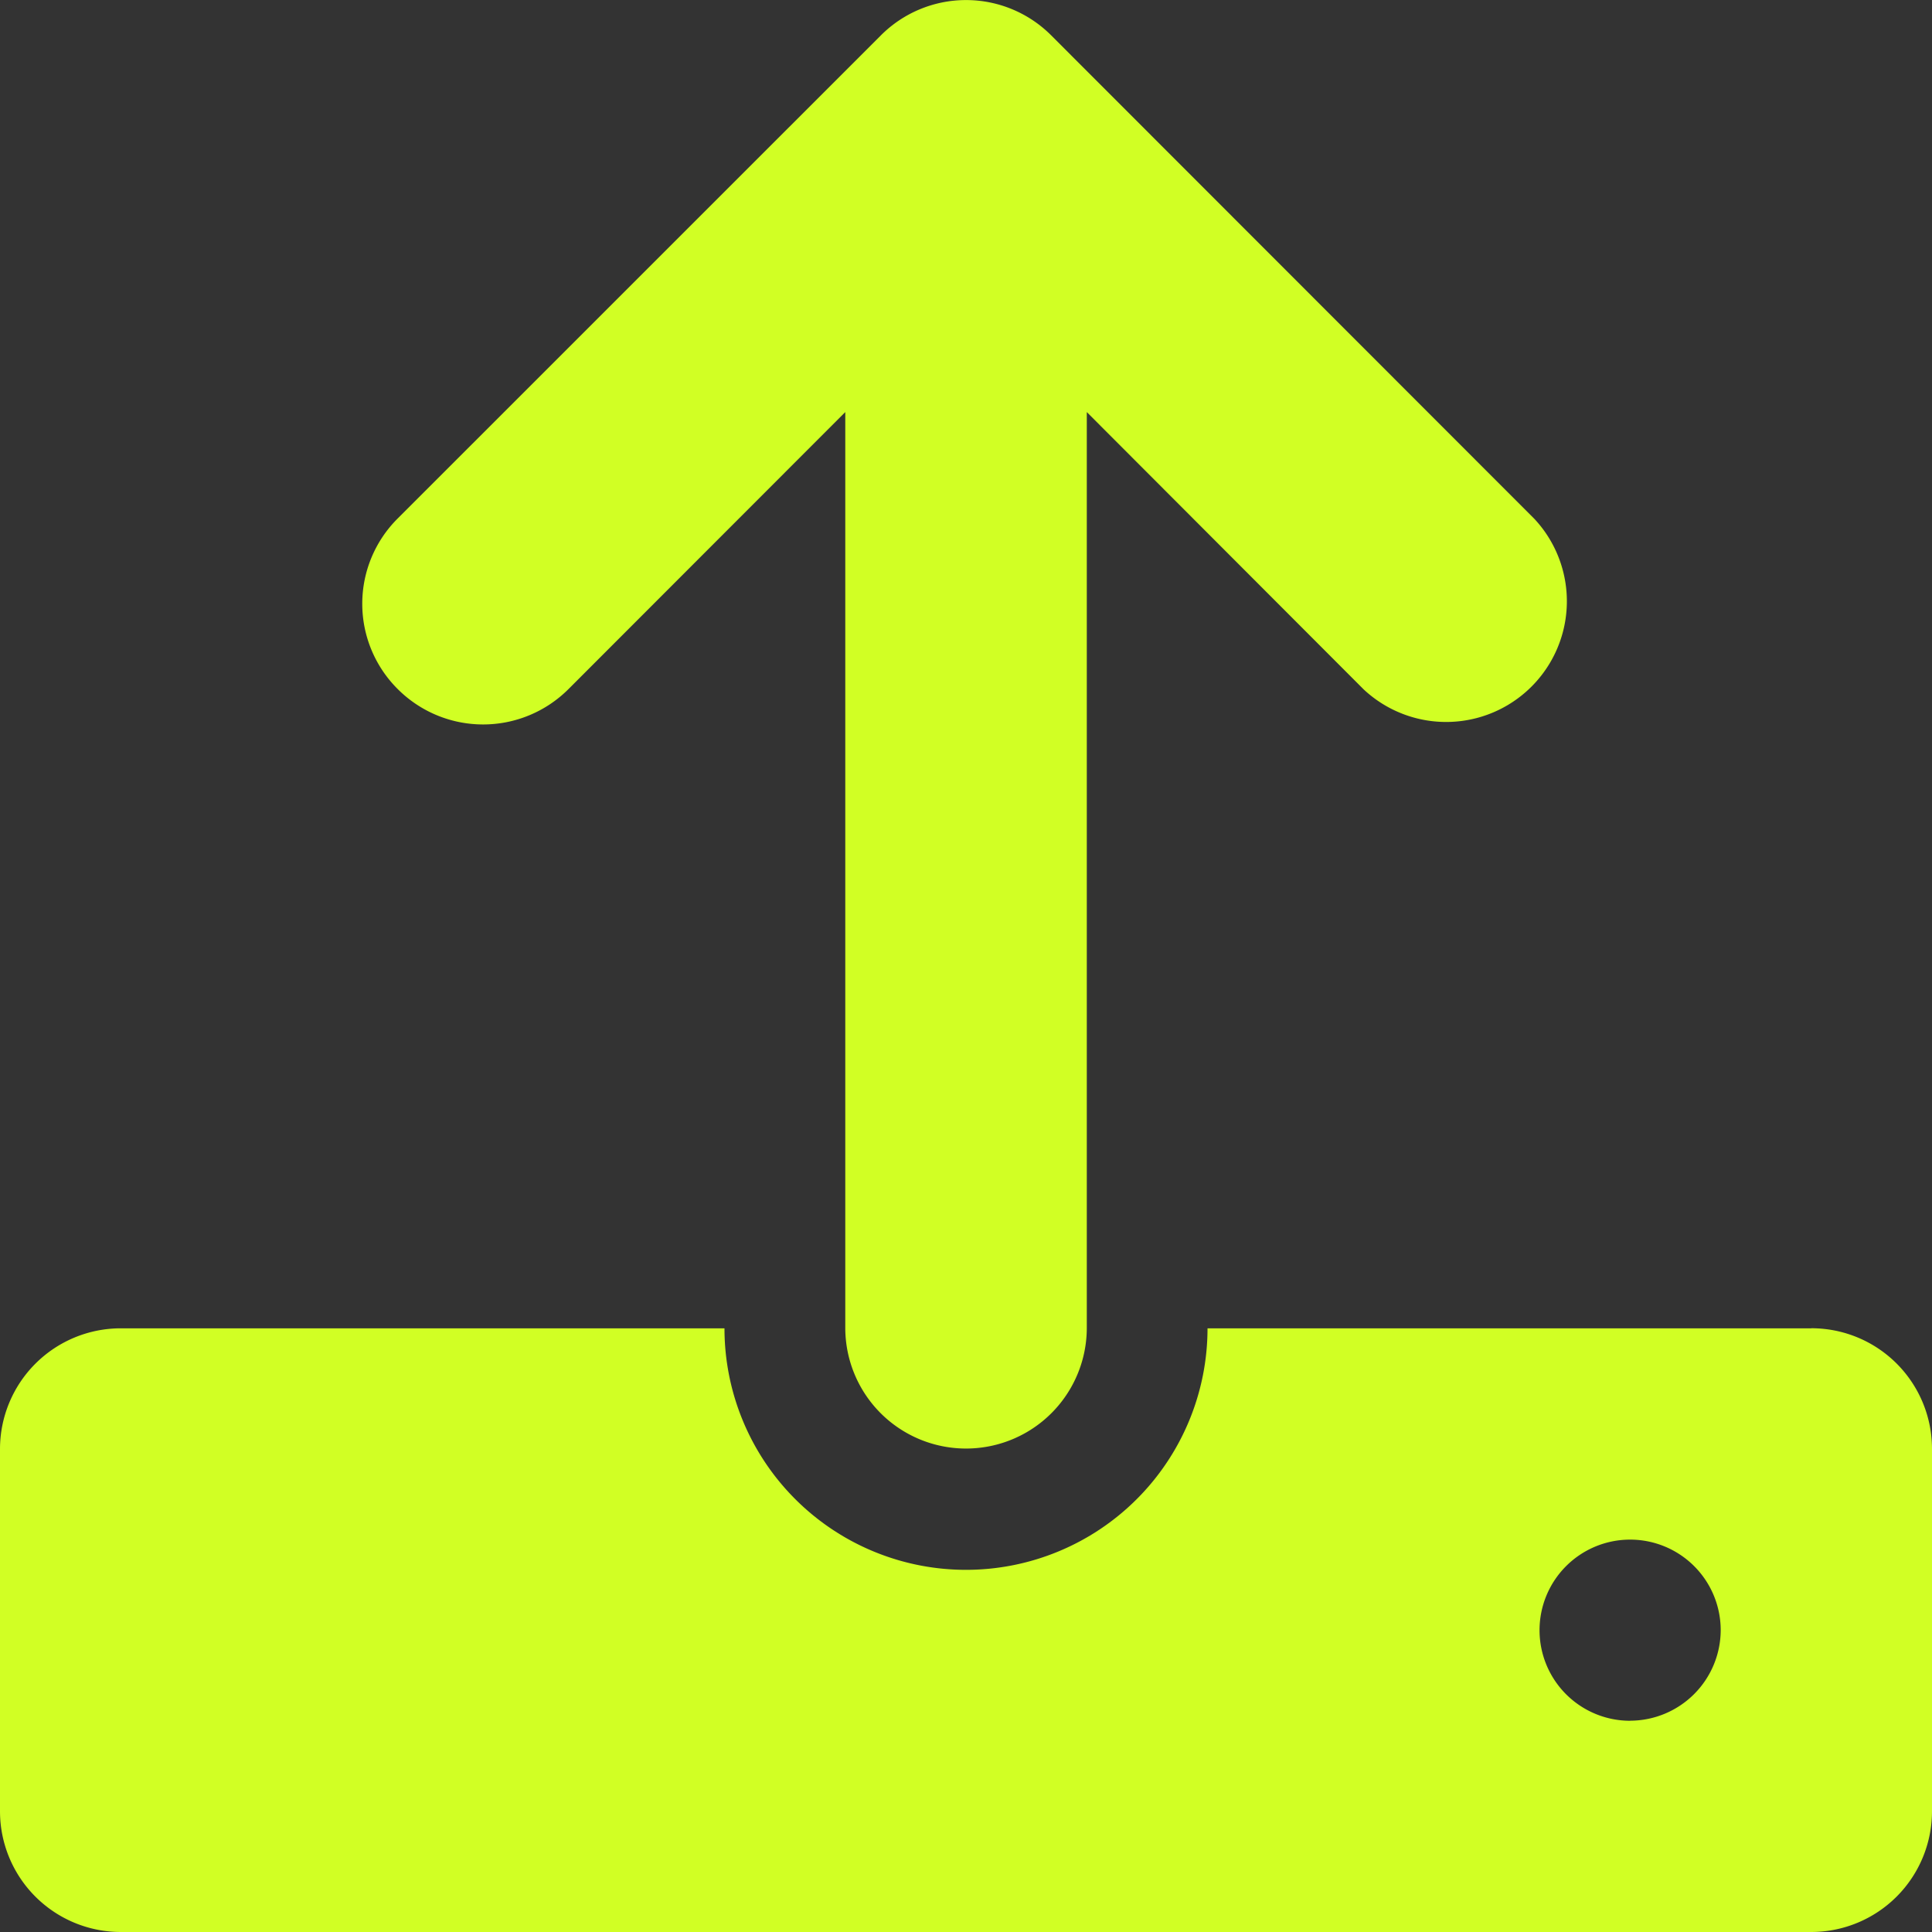 <svg xmlns="http://www.w3.org/2000/svg" width="25.318" height="25.318" viewBox="0 0 25.318 25.318">
  <rect x="0" y="0" width="25.318" height="25.318" fill="#333333" stroke="none"/>
  <path id="upload" d="M5.212,9.03a1.582,1.582,0,0,0,2.238,0L11.077,5.4v12a1.582,1.582,0,1,0,3.165,0V5.4L17.87,9.034A1.582,1.582,0,0,0,20.108,6.8L13.778.466a1.577,1.577,0,0,0-2.237,0L5.212,6.794A1.577,1.577,0,0,0,5.212,9.03Zm18.524,8.377H15.824a3.165,3.165,0,0,1-6.33,0H1.582A1.583,1.583,0,0,0,0,18.989v4.747a1.583,1.583,0,0,0,1.582,1.582H23.736a1.583,1.583,0,0,0,1.582-1.582V18.989A1.581,1.581,0,0,0,23.736,17.406Zm-2.374,5.143a1.187,1.187,0,1,1,1.187-1.187A1.19,1.19,0,0,1,21.362,22.549Z" fill="#d1ff24"/>
</svg>
